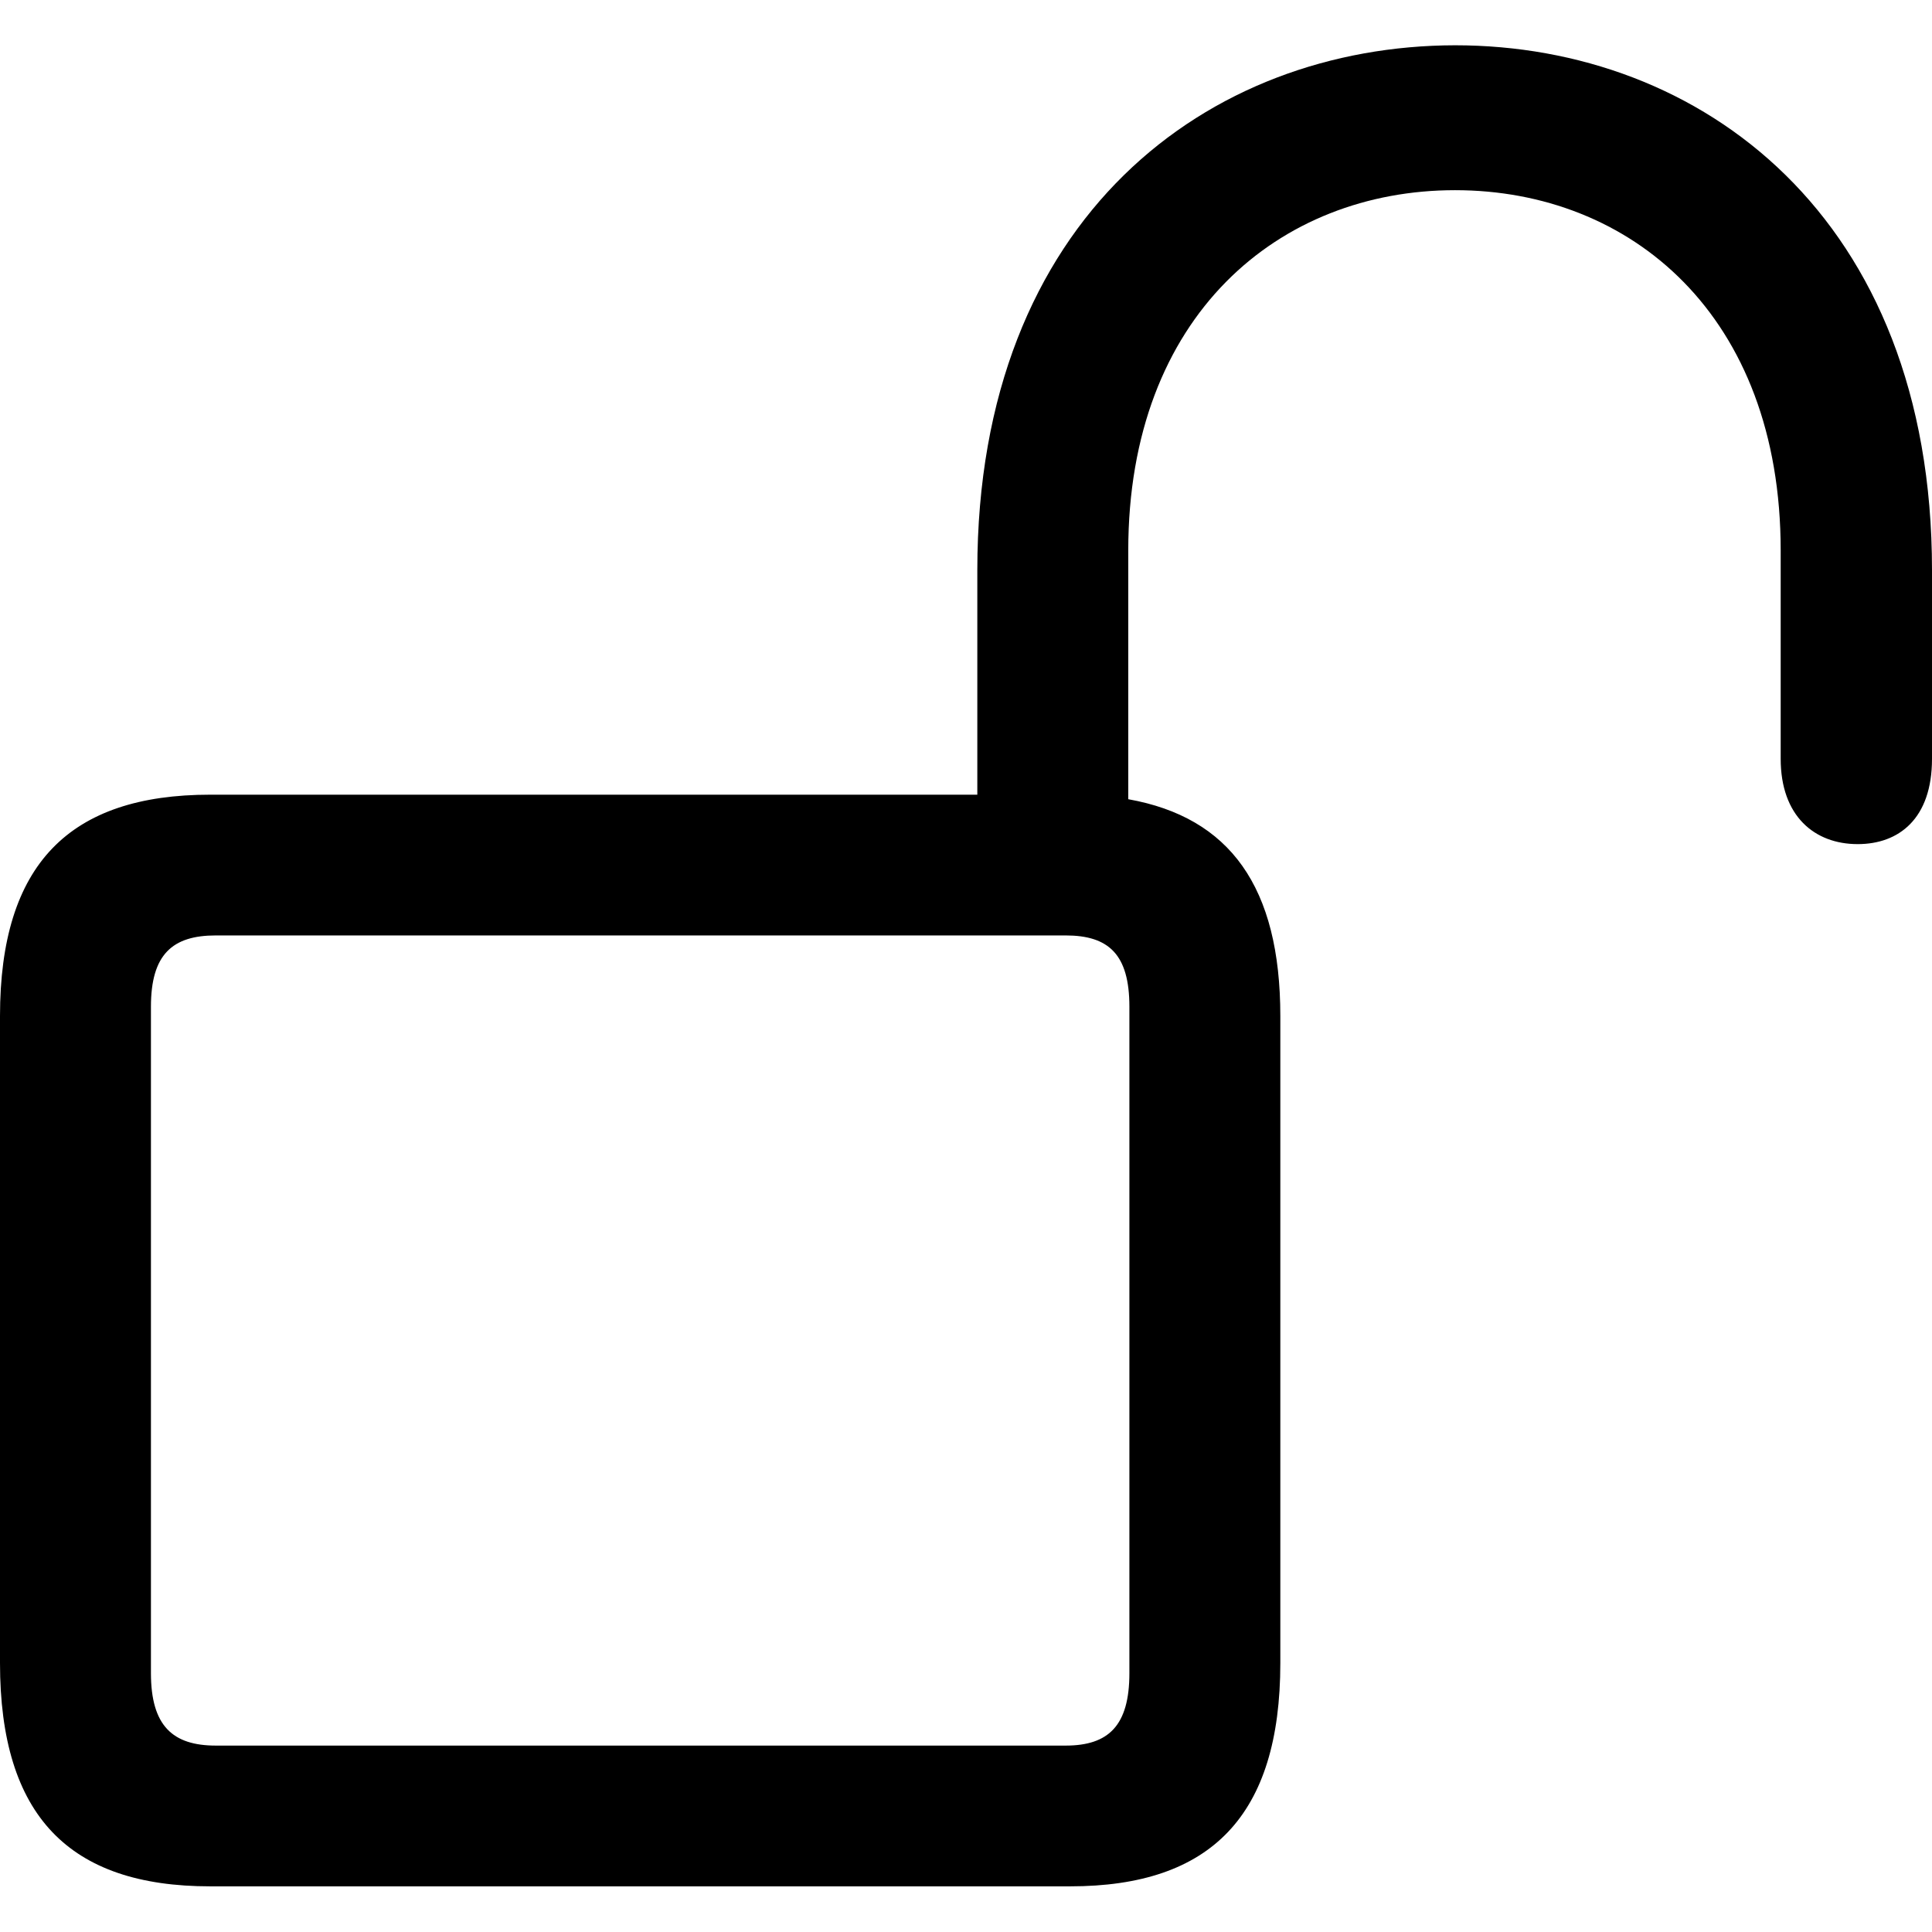<?xml version="1.0" ?><!-- Generator: Adobe Illustrator 25.0.0, SVG Export Plug-In . SVG Version: 6.00 Build 0)  --><svg xmlns="http://www.w3.org/2000/svg" xmlns:xlink="http://www.w3.org/1999/xlink" version="1.1" id="Layer_1" x="0px" y="0px" viewBox="0 0 512 512" style="enable-background:new 0 0 512 512;" xml:space="preserve">
<path d="M55.7,499.9h227.9c37.3,0,55.7-18.7,55.7-59.2V269.3c0-34.3-13.4-52.7-40.3-57.5v-65.9c0-62.4,40.1-95.5,86.6-95.5  c46.5,0,86.3,33.1,86.3,95.5v55.2c0,15.2,9,22.6,20.4,22.6c10.9,0,19.7-6.7,19.7-22.6v-50c0-93.8-61.4-139.1-126.4-139.1  C320.4,12.1,259,57.3,259,151.1v59.5H55.7C18.4,210.6,0,229,0,269.3v171.4C0,481.3,18.4,499.9,55.7,499.9z M57.2,462.6  c-11.4,0-17.2-5.2-17.2-19.2V266.8c0-13.9,5.7-18.9,17.2-18.9h225.2c11.4,0,16.9,5,16.9,18.9v176.6c0,13.9-5.5,19.2-16.9,19.2H57.2z  "/>
</svg>